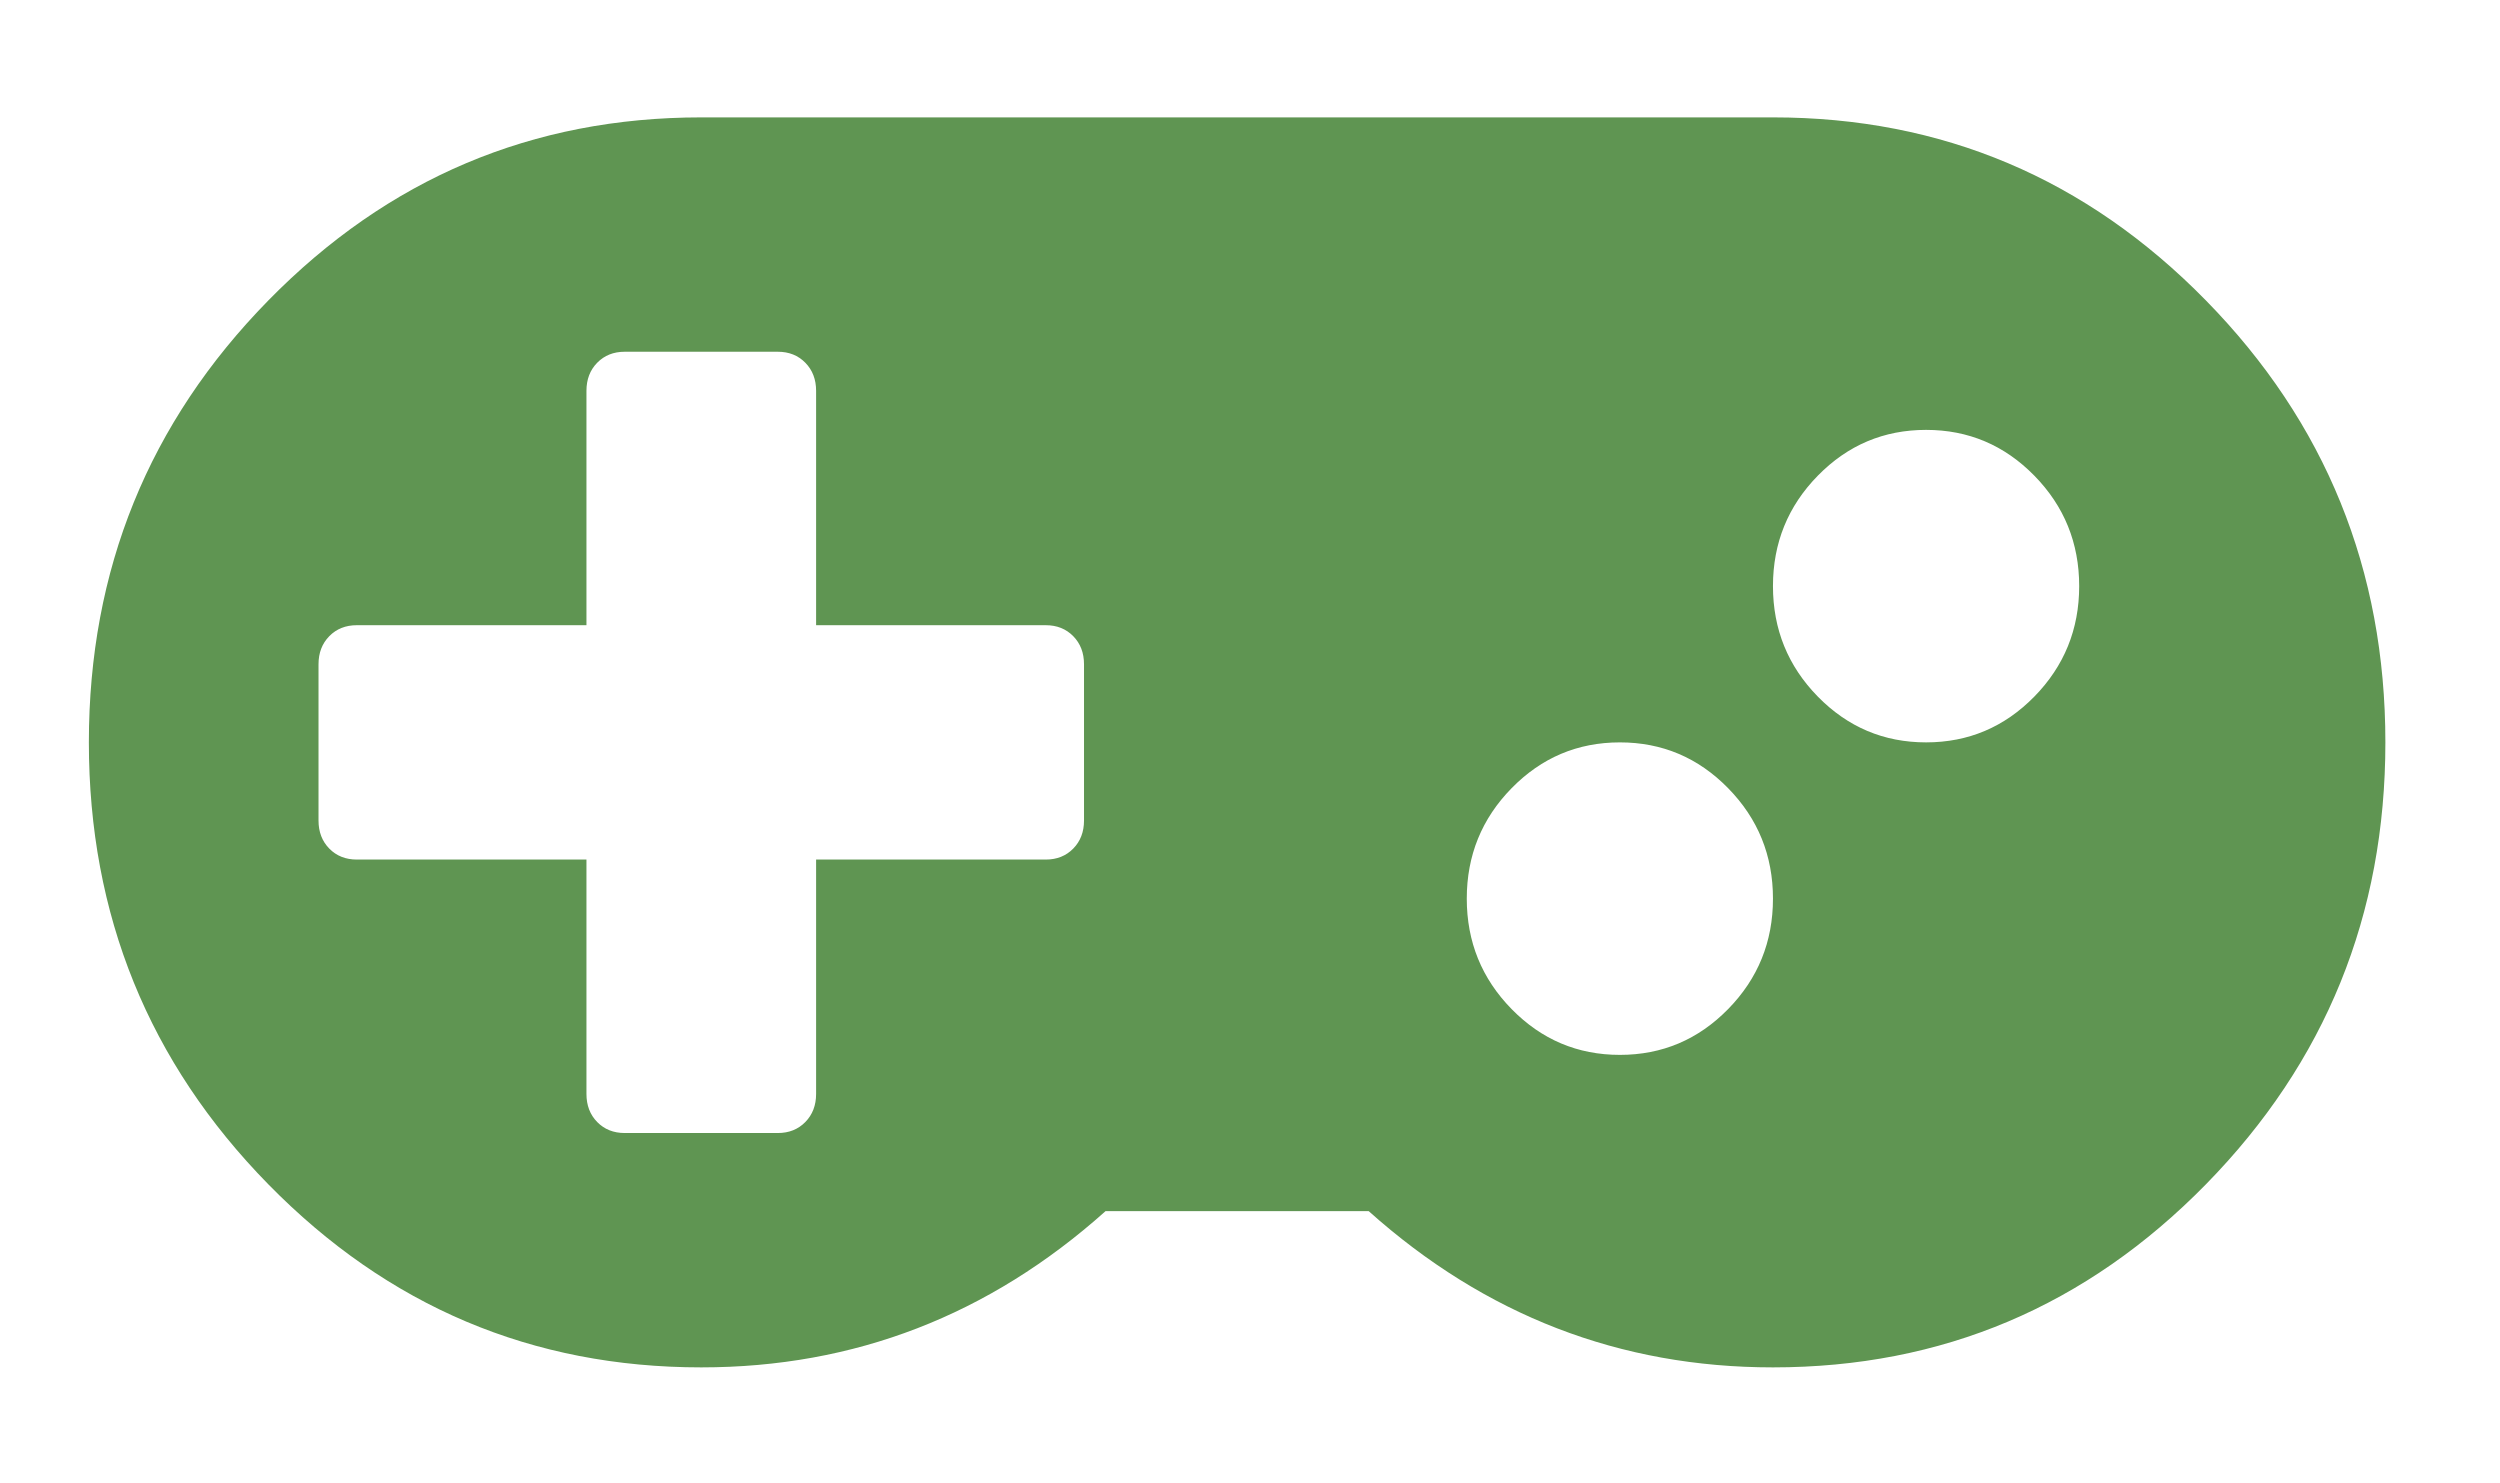 <svg width="86" height="51" viewBox="0 0 86 51" fill="none" xmlns="http://www.w3.org/2000/svg">
<g filter="url(#filter0_d_195_1647)">
<path d="M34.233 26.188V20.812C34.233 20.421 34.11 20.099 33.863 19.847C33.616 19.595 33.301 19.469 32.917 19.469H25.017V11.406C25.017 11.014 24.893 10.692 24.646 10.44C24.399 10.188 24.084 10.062 23.7 10.062H18.433C18.049 10.062 17.734 10.188 17.487 10.44C17.24 10.692 17.117 11.014 17.117 11.406V19.469H9.217C8.833 19.469 8.517 19.595 8.27 19.847C8.023 20.099 7.9 20.421 7.9 20.812V26.188C7.9 26.579 8.023 26.901 8.27 27.153C8.517 27.405 8.833 27.531 9.217 27.531H17.117V35.594C17.117 35.986 17.24 36.308 17.487 36.56C17.734 36.812 18.049 36.938 18.433 36.938H23.7C24.084 36.938 24.399 36.812 24.646 36.56C24.893 36.308 25.017 35.986 25.017 35.594V27.531H32.917C33.301 27.531 33.616 27.405 33.863 27.153C34.11 26.901 34.233 26.579 34.233 26.188ZM57.933 28.875C57.933 27.391 57.419 26.125 56.39 25.075C55.362 24.025 54.12 23.5 52.667 23.5C51.213 23.5 49.972 24.025 48.943 25.075C47.914 26.125 47.4 27.391 47.4 28.875C47.4 30.359 47.914 31.625 48.943 32.675C49.972 33.725 51.213 34.25 52.667 34.25C54.12 34.25 55.362 33.725 56.39 32.675C57.419 31.625 57.933 30.359 57.933 28.875ZM68.467 18.125C68.467 16.641 67.952 15.374 66.924 14.325C65.895 13.275 64.654 12.75 63.2 12.75C61.746 12.75 60.505 13.275 59.476 14.325C58.448 15.374 57.933 16.641 57.933 18.125C57.933 19.609 58.448 20.875 59.476 21.925C60.505 22.975 61.746 23.5 63.2 23.5C64.654 23.5 65.895 22.975 66.924 21.925C67.952 20.875 68.467 19.609 68.467 18.125ZM79 23.5C79 29.435 76.943 34.502 72.828 38.701C68.713 42.9 63.749 45 57.933 45C52.667 45 48.031 43.208 44.026 39.625H34.974C30.969 43.208 26.333 45 21.067 45C15.251 45 10.287 42.9 6.172 38.701C2.057 34.502 0 29.435 0 23.5C0 17.565 2.057 12.498 6.172 8.299C10.287 4.1 15.251 2 21.067 2H57.933C63.749 2 68.713 4.1 72.828 8.299C76.943 12.498 79 17.565 79 23.5Z" fill="#5f9552"/>
</g>
<defs>
<filter id="filter0_d_195_1647" x="0" y="0.982" width="85.113" height="49.112" filterUnits="userSpaceOnUse" color-interpolation-filters="sRGB">
<feFlood flood-opacity="0" result="BackgroundImageFix"/>
<feColorMatrix in="SourceAlpha" type="matrix" values="0 0 0 0 0 0 0 0 0 0 0 0 0 0 0 0 0 0 127 0" result="hardAlpha"/>
<feOffset dx="3.057" dy="2.038"/>
<feGaussianBlur stdDeviation="1.528"/>
<feColorMatrix type="matrix" values="0 0 0 0 0 0 0 0 0 0 0 0 0 0 0 0 0 0 0.25 0"/>
<feBlend mode="normal" in2="BackgroundImageFix" result="effect1_dropShadow_195_1647"/>
<feBlend mode="normal" in="SourceGraphic" in2="effect1_dropShadow_195_1647" result="shape"/>
</filter>
</defs>
</svg>
